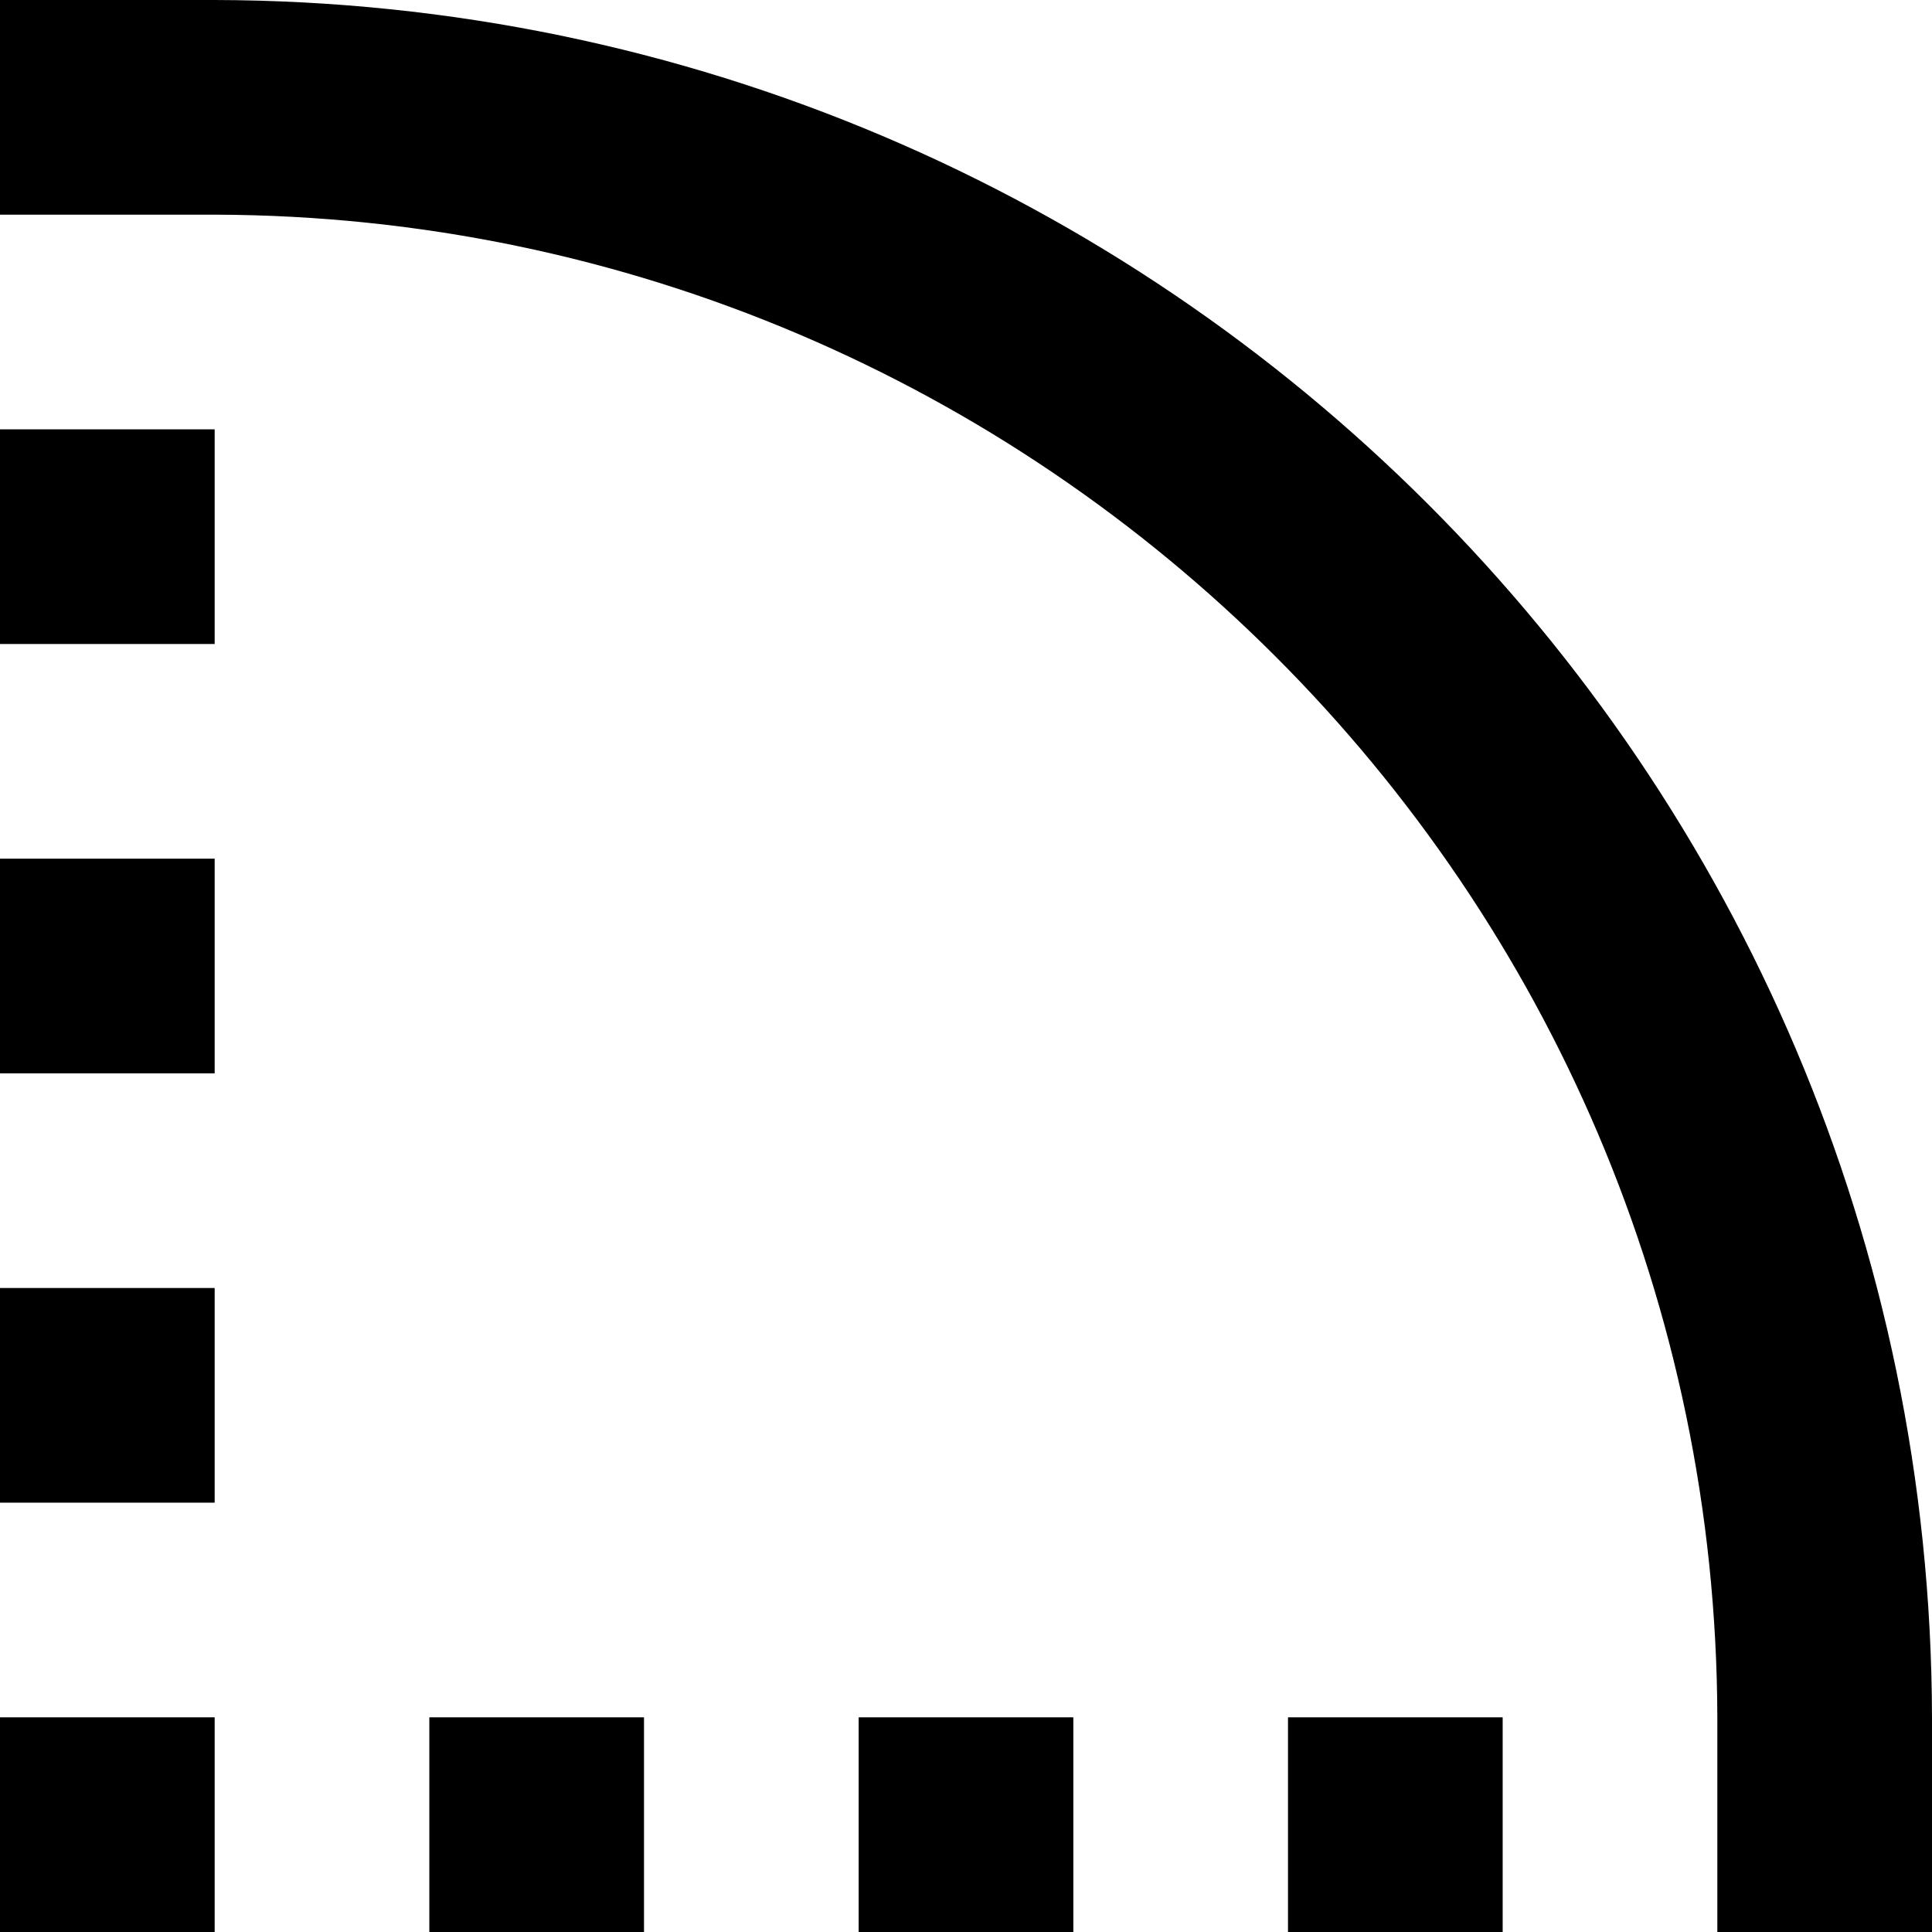 <svg width="18" height="18" viewBox="0 0 18 18" fill="none" xmlns="http://www.w3.org/2000/svg">
    <path d="M2 4H0V6H2V4Z" fill="black"/>
    <path d="M2 8H0V10H2V8Z" fill="black"/>
    <path d="M2 12H0V14H2V12Z" fill="black"/>
    <path d="M2 16H0V18H2V16Z" fill="black"/>
    <path d="M6 16H4V18H6V16Z" fill="black"/>
    <path d="M10 16H8V18H10V16Z" fill="black"/>
    <path d="M14 16H12V18H14V16Z" fill="black"/>
    <path d="M18 16C17.98 7.17 10.83 0.02 2 0H0V2H2C9.71 2.02 15.98 8.29 16 16V18H18V16Z" fill="black"/>
</svg>

